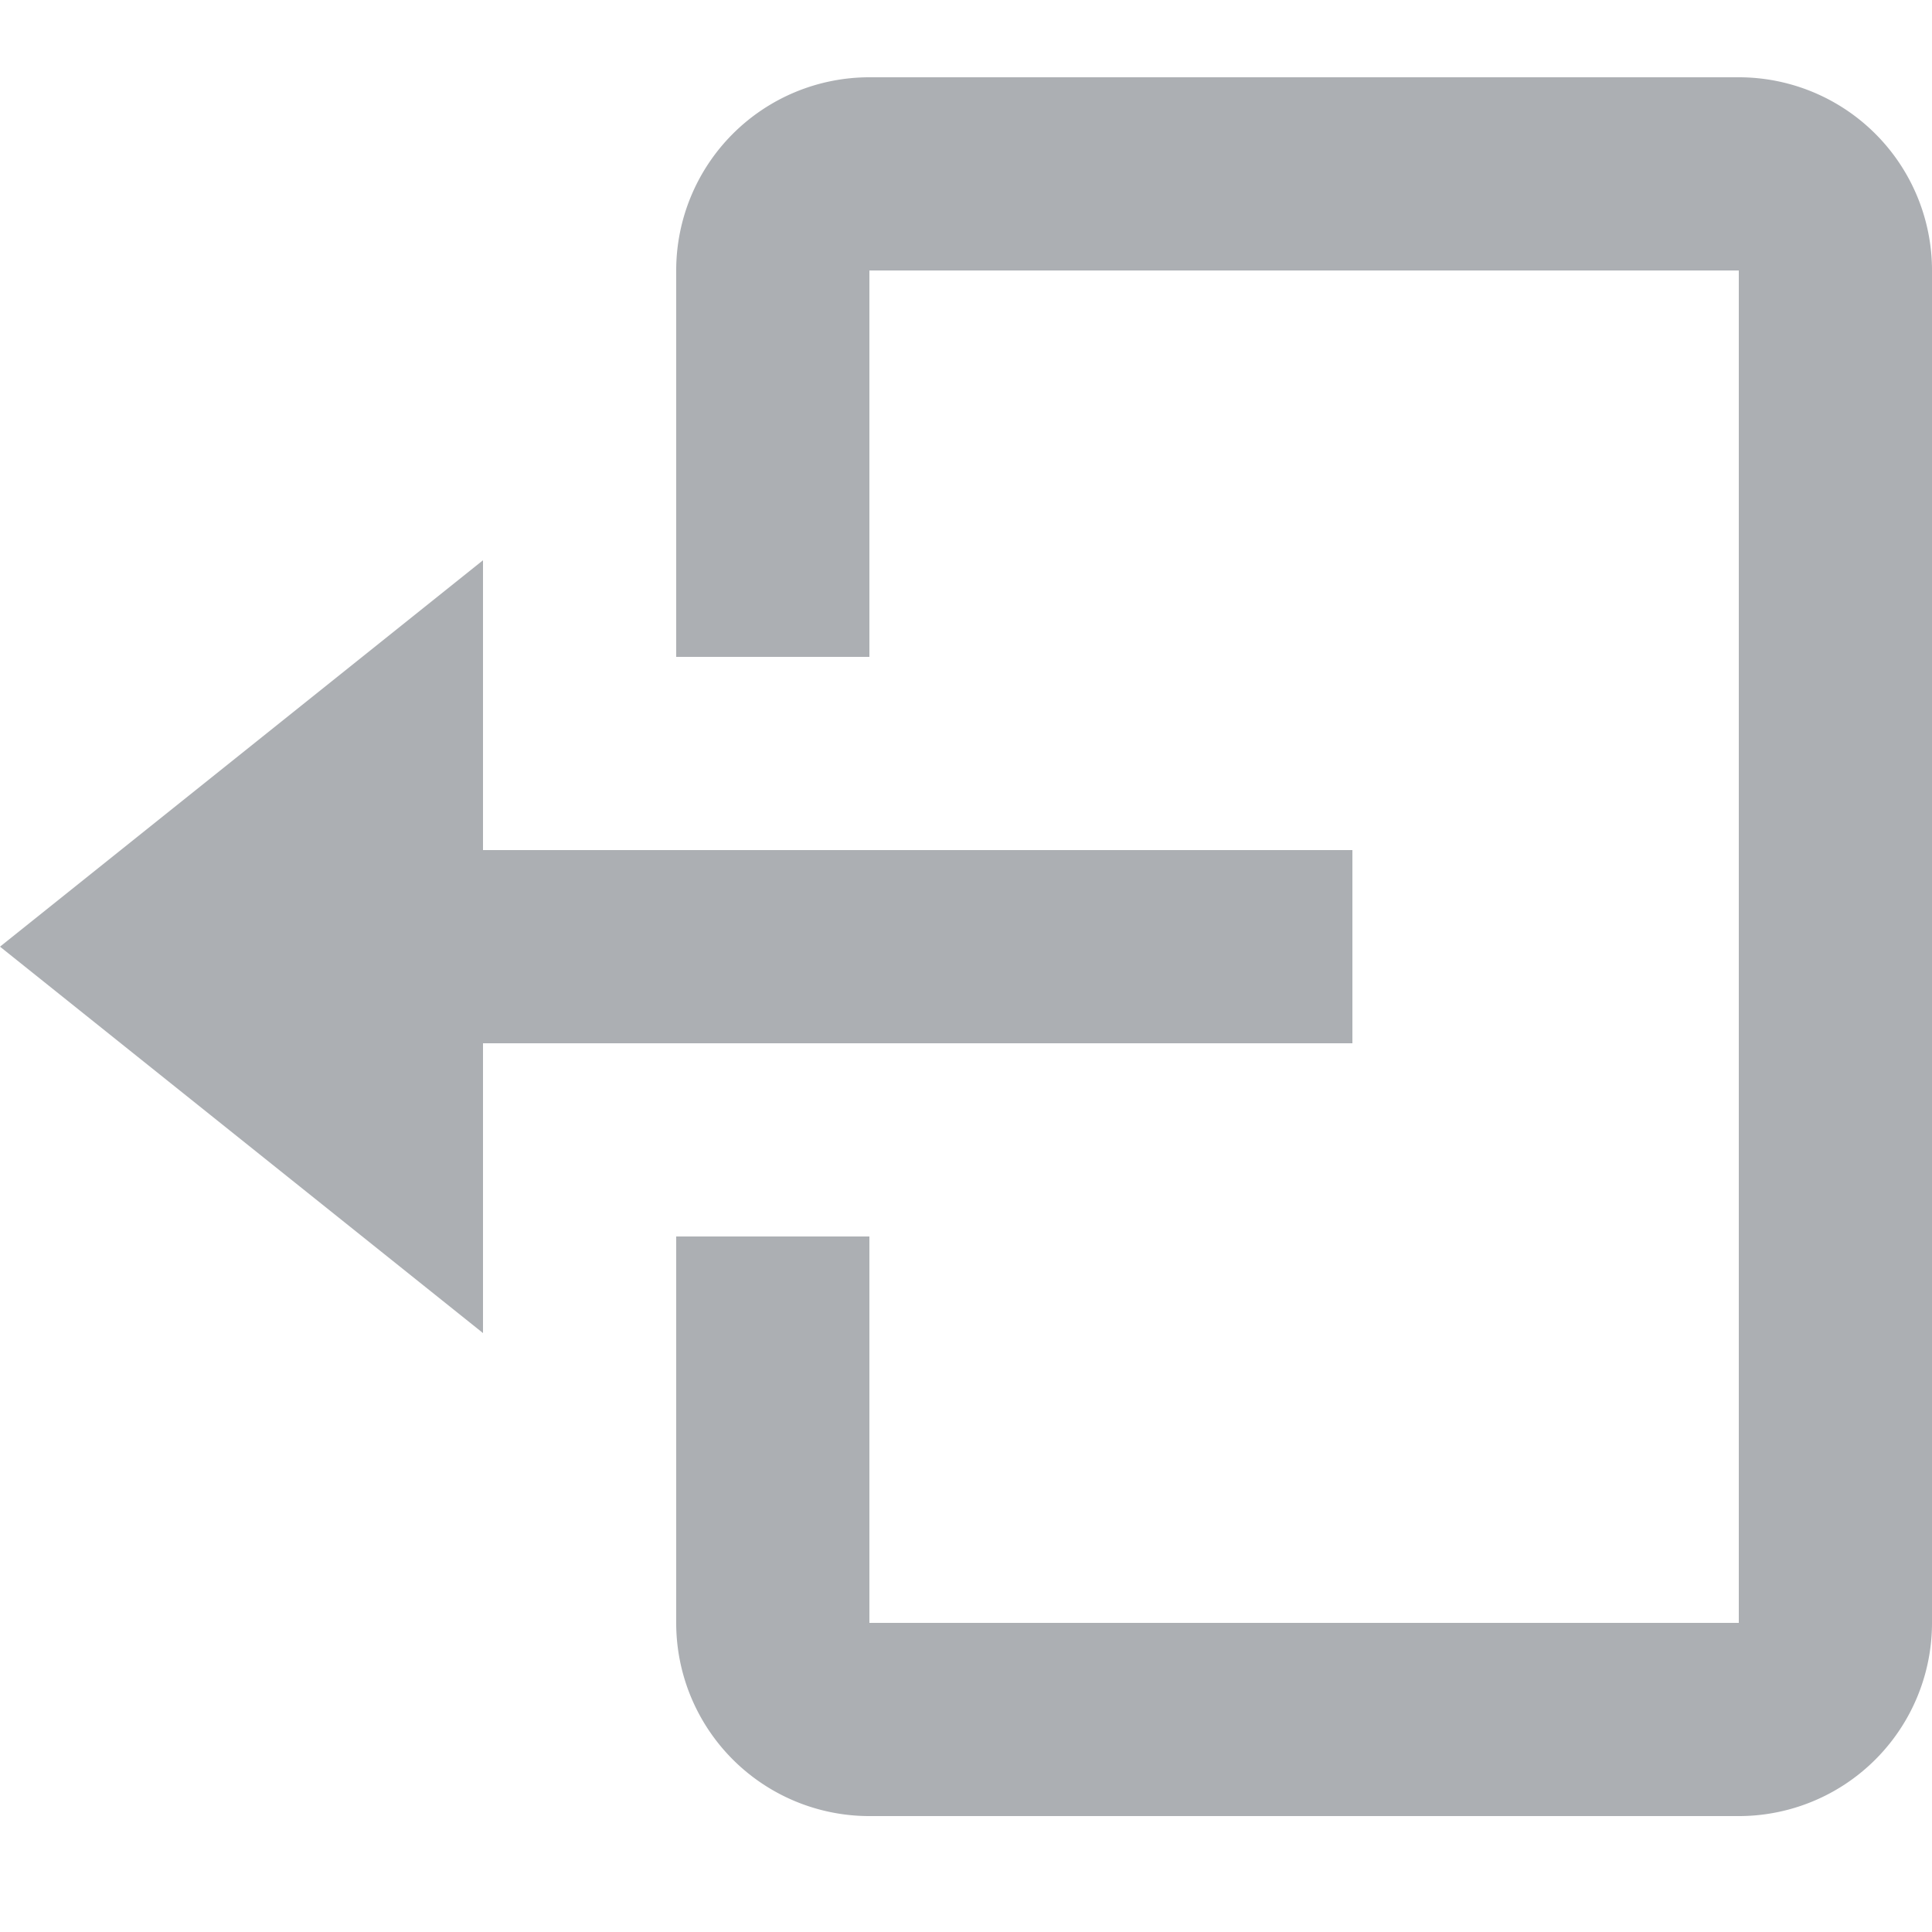 <svg xmlns="http://www.w3.org/2000/svg" width="25" height="25" viewBox="0 0 25 25">
  <defs>
    <style>
      .cls-1 {
        fill: none;
      }

      .cls-2 {
        fill: #acafb3;
      }
    </style>
  </defs>
  <g id="logout" transform="translate(-4533 -1015)">
    <rect id="Rectangle_39" data-name="Rectangle 39" class="cls-1" width="25" height="25" transform="translate(4533 1015)"/>
    <g id="Group_54" data-name="Group 54">
      <path id="Path_10" data-name="Path 10" class="cls-2" d="M19.5,14.25v-2.5H8.25V8L2,13l6.25,5V14.25Z" transform="translate(4531 1014.25)"/>
      <path id="Path_11" data-name="Path 11" class="cls-2" d="M22.75,3H11.5A2.5,2.5,0,0,0,9,5.5v5h2.5v-5H22.75V23H11.5V18H9v5a2.5,2.5,0,0,0,2.5,2.5H22.75a2.5,2.5,0,0,0,2.5-2.5V5.5A2.5,2.5,0,0,0,22.75,3Z" transform="translate(4532.75 1013)"/>
    </g>
  </g>
</svg>
